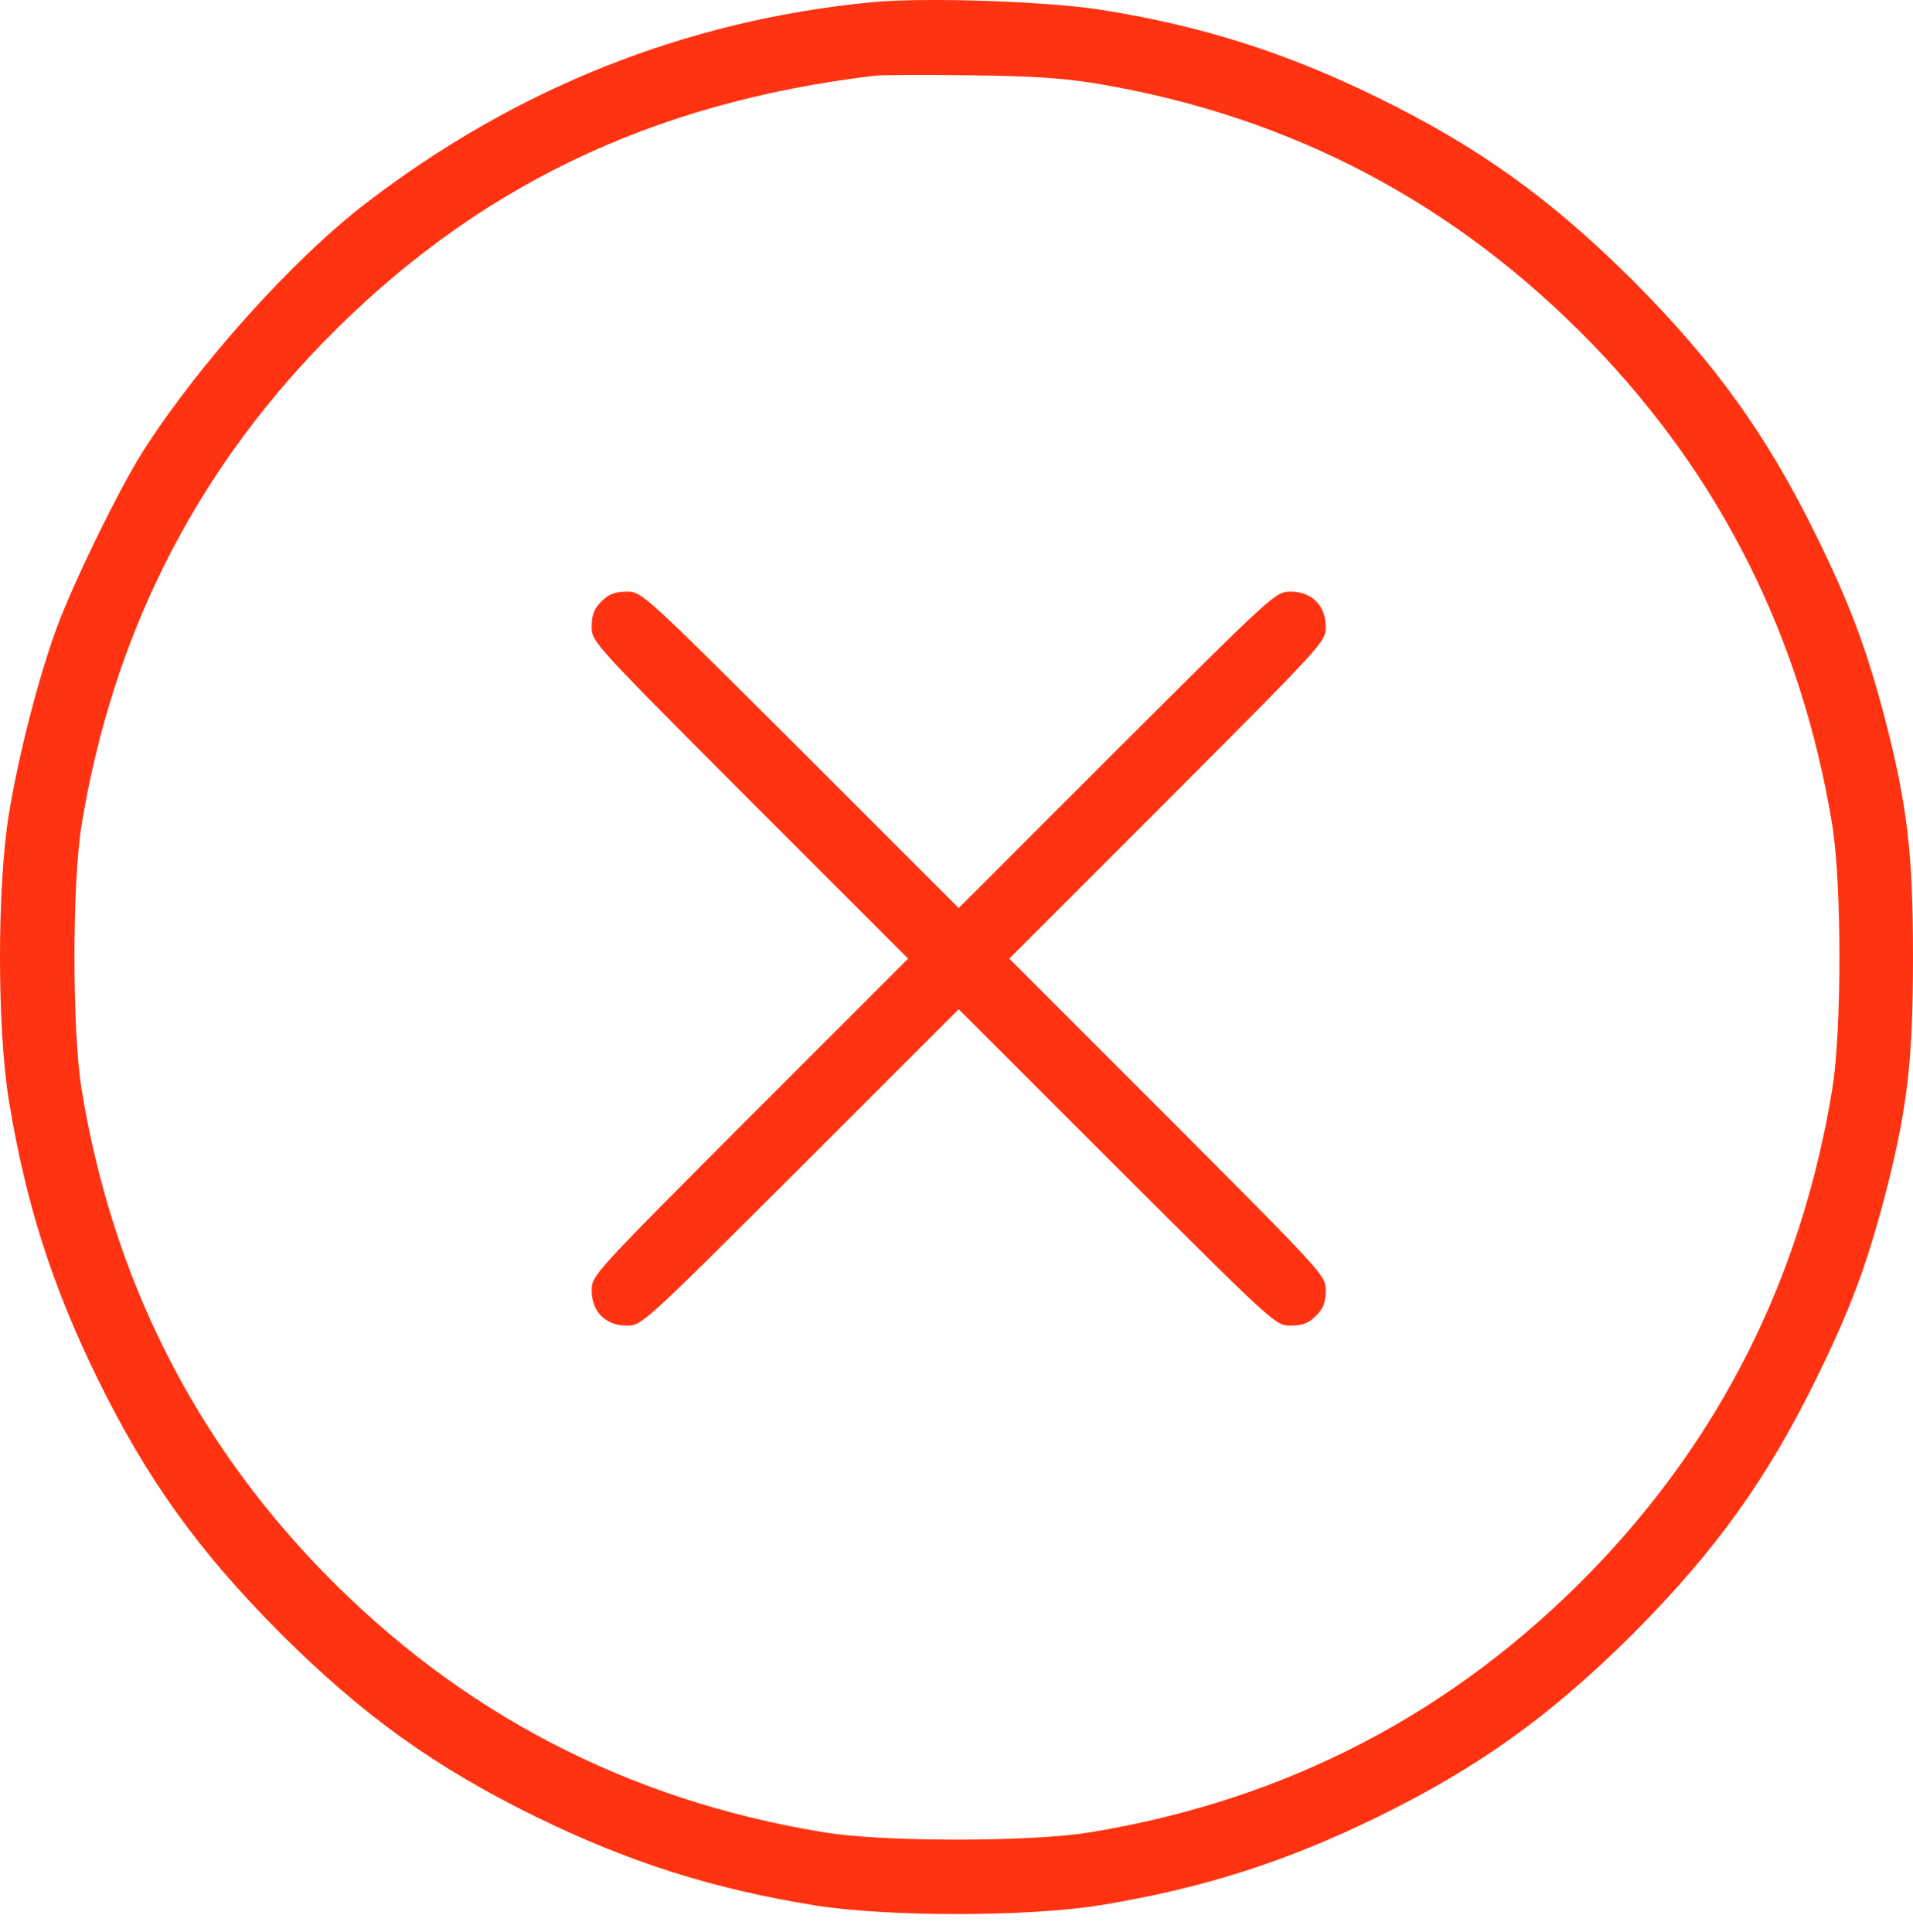 <svg width="100" height="101" viewBox="0 0 100 101" fill="none" xmlns="http://www.w3.org/2000/svg">
<path d="M45.52 0.121C35.849 1.061 26.922 4.624 19.092 10.653C15.274 13.59 10.322 19.11 7.463 23.613C6.23 25.551 3.822 30.484 2.961 32.833C2.002 35.456 0.964 39.489 0.455 42.602C-0.152 46.419 -0.152 53.662 0.455 57.48C1.336 62.883 2.726 67.229 5.095 72.064C7.679 77.33 10.361 81.069 14.667 85.395C18.994 89.702 22.733 92.384 27.999 94.968C32.834 97.337 37.18 98.727 42.583 99.608C46.4 100.214 53.644 100.214 57.461 99.608C62.864 98.727 67.21 97.337 72.045 94.968C77.311 92.384 81.05 89.702 85.377 85.395C89.683 81.069 92.365 77.33 94.949 72.064C96.672 68.56 97.533 66.269 98.473 62.746C99.706 58.047 100 55.483 100 50.041C100 44.599 99.706 42.034 98.473 37.336C97.533 33.812 96.672 31.522 94.949 28.017C92.365 22.752 89.683 19.012 85.377 14.686C81.05 10.379 77.311 7.697 72.045 5.113C67.23 2.745 62.766 1.335 57.559 0.513C54.681 0.063 48.26 -0.153 45.52 0.121ZM57.559 4.409C67.582 6.131 76.117 10.653 83.204 17.955C89.957 24.924 94.166 33.323 95.772 43.091C96.281 46.145 96.281 53.936 95.772 56.99C94.166 66.759 89.957 75.157 83.204 82.126C76 89.545 67.249 94.107 56.972 95.79C53.918 96.299 46.126 96.299 43.072 95.79C32.795 94.107 24.044 89.545 16.84 82.126C10.087 75.157 5.878 66.759 4.272 56.99C3.764 53.936 3.764 46.145 4.272 43.091C5.878 33.323 10.087 24.924 16.84 17.955C24.71 9.851 33.95 5.368 45.715 3.958C46.087 3.919 48.378 3.9 50.805 3.939C54.172 3.978 55.758 4.095 57.559 4.409Z" fill="#FF3311"/>
<path d="M31.439 31.439C31.048 31.831 30.93 32.164 30.93 32.77C30.93 33.553 31.009 33.632 39.191 41.834L47.472 50.115L39.191 58.396C31.009 66.598 30.93 66.676 30.93 67.459C30.93 68.575 31.654 69.3 32.77 69.3C33.553 69.3 33.632 69.221 41.834 61.038L50.115 52.758L58.395 61.038C66.598 69.221 66.676 69.3 67.459 69.3C68.066 69.3 68.399 69.182 68.79 68.791C69.182 68.399 69.299 68.066 69.299 67.459C69.299 66.676 69.221 66.598 61.038 58.396L52.758 50.115L61.038 41.834C69.221 33.632 69.299 33.553 69.299 32.77C69.299 31.655 68.575 30.93 67.459 30.93C66.676 30.93 66.598 31.009 58.395 39.191L50.115 47.472L41.834 39.191C33.632 31.009 33.553 30.93 32.77 30.93C32.163 30.93 31.831 31.048 31.439 31.439Z" fill="#FF3311"/>
</svg>
